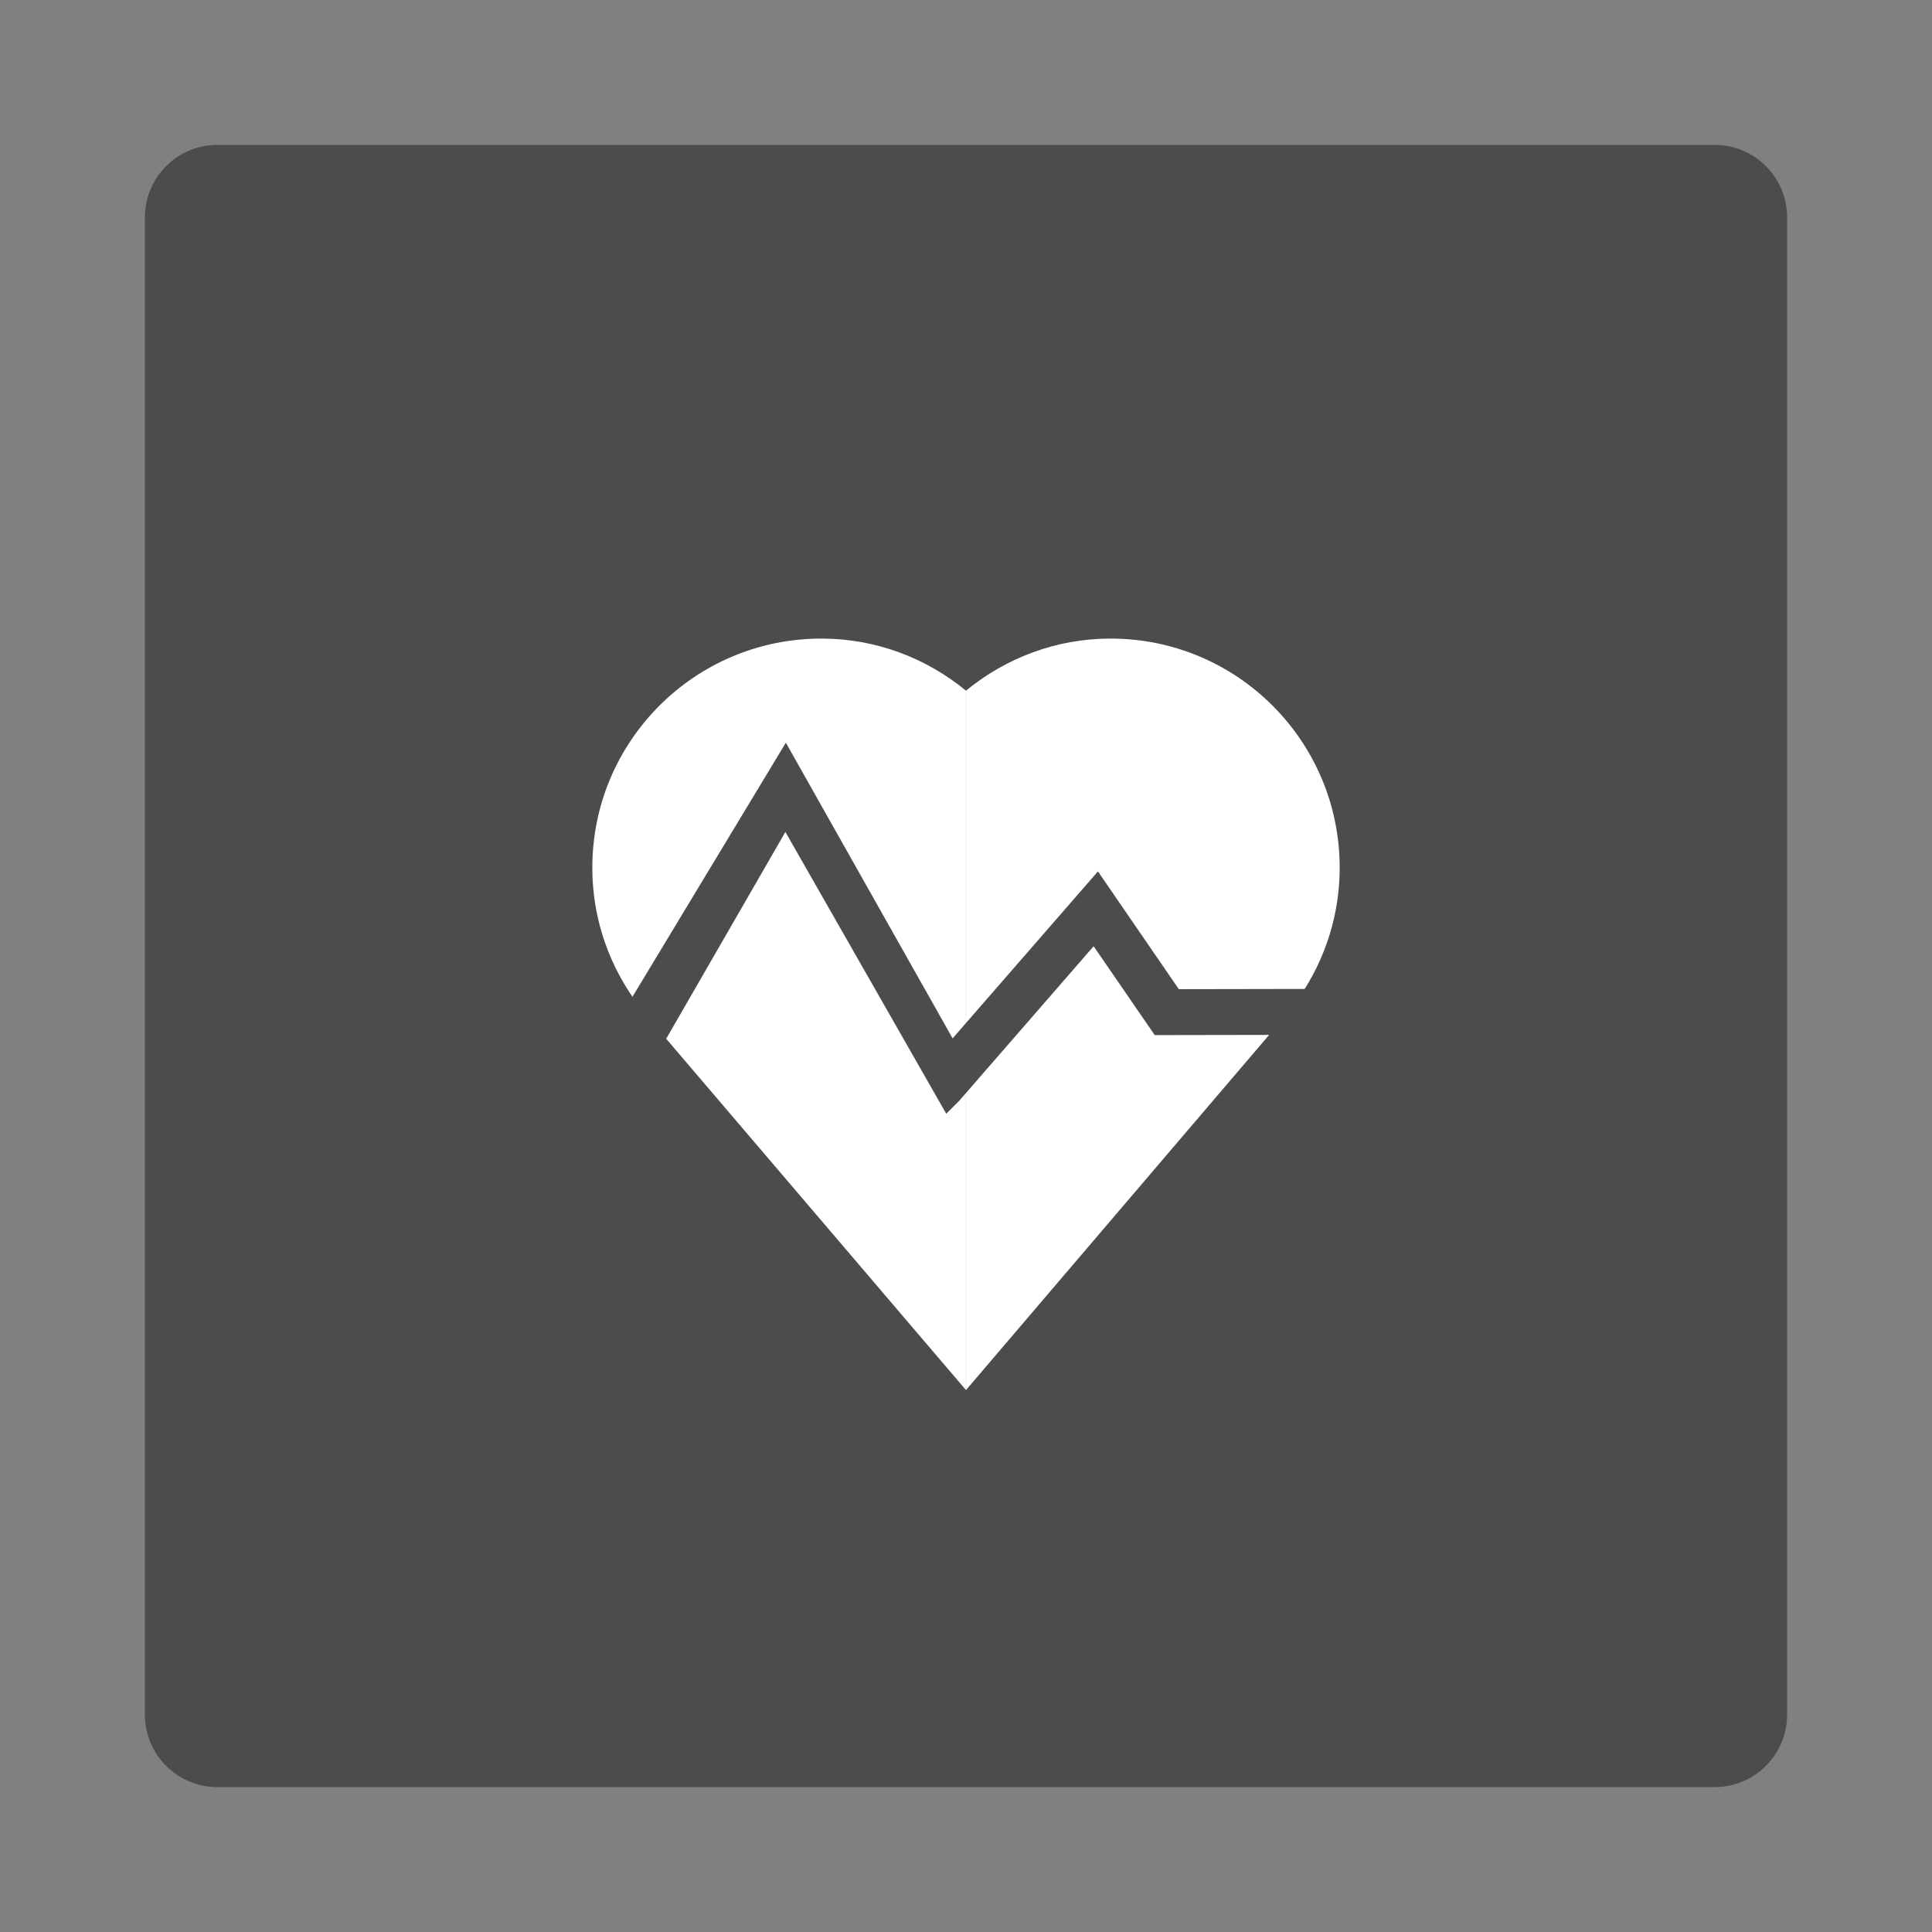 <?xml version="1.0" encoding="utf-8"?>
<!-- Generator: Adobe Illustrator 16.0.0, SVG Export Plug-In . SVG Version: 6.00 Build 0)  -->
<!DOCTYPE svg PUBLIC "-//W3C//DTD SVG 1.1//EN" "http://www.w3.org/Graphics/SVG/1.1/DTD/svg11.dtd">
<svg version="1.1" id="Layer_1" xmlns="http://www.w3.org/2000/svg" xmlns:xlink="http://www.w3.org/1999/xlink" x="0px" y="0px"
	 width="80px" height="80px" viewBox="0 0 80 80" enable-background="new 0 0 80 80" xml:space="preserve">
<rect x="0" y="0" width="80" height="80" fill="#808080" stroke="none"/>
<g id="Layer_1_1_">
	<g>
		<g>
			<path fill="#4C4C4C" d="M74,71c0,1.657-1.343,3-3,3H9c-1.657,0-3-1.343-3-3V9c0-1.657,1.343-3,3-3h62c1.657,0,3,1.343,3,3V71z"/>
		</g>
	</g>
</g>
<g>
	<g>
		<path fill="#FFFFFF" d="M55.473,35.927c0-5.239-4.246-9.485-9.484-9.485c-2.277,0-4.354,0.816-5.988,2.156v28.96l13.141-15.396
			l-0.017-0.004C54.583,40.491,55.473,38.314,55.473,35.927z"/>
	</g>
	<g>
		<path fill="#FFFFFF" d="M24.527,35.927c0-5.239,4.246-9.485,9.484-9.485c2.276,0,4.354,0.816,5.987,2.156v28.96L26.86,42.163
			l0.015-0.004C25.416,40.491,24.527,38.314,24.527,35.927z"/>
	</g>
</g>
<polygon fill="#4C4C4C" stroke="#4C4C4C" stroke-width="1.1" stroke-miterlimit="10" points="39.302,45.219 39.328,45.193 
	45.336,38.285 48.104,42.311 55.832,42.297 59.221,42.293 59.219,41.494 56.453,41.496 48.523,41.51 45.412,36.98 39.353,43.941 
	39.328,43.908 32.524,31.844 25.019,44.277 24.527,44.091 24.527,44.091 26.006,44.652 32.524,33.344 "/>
</svg>
